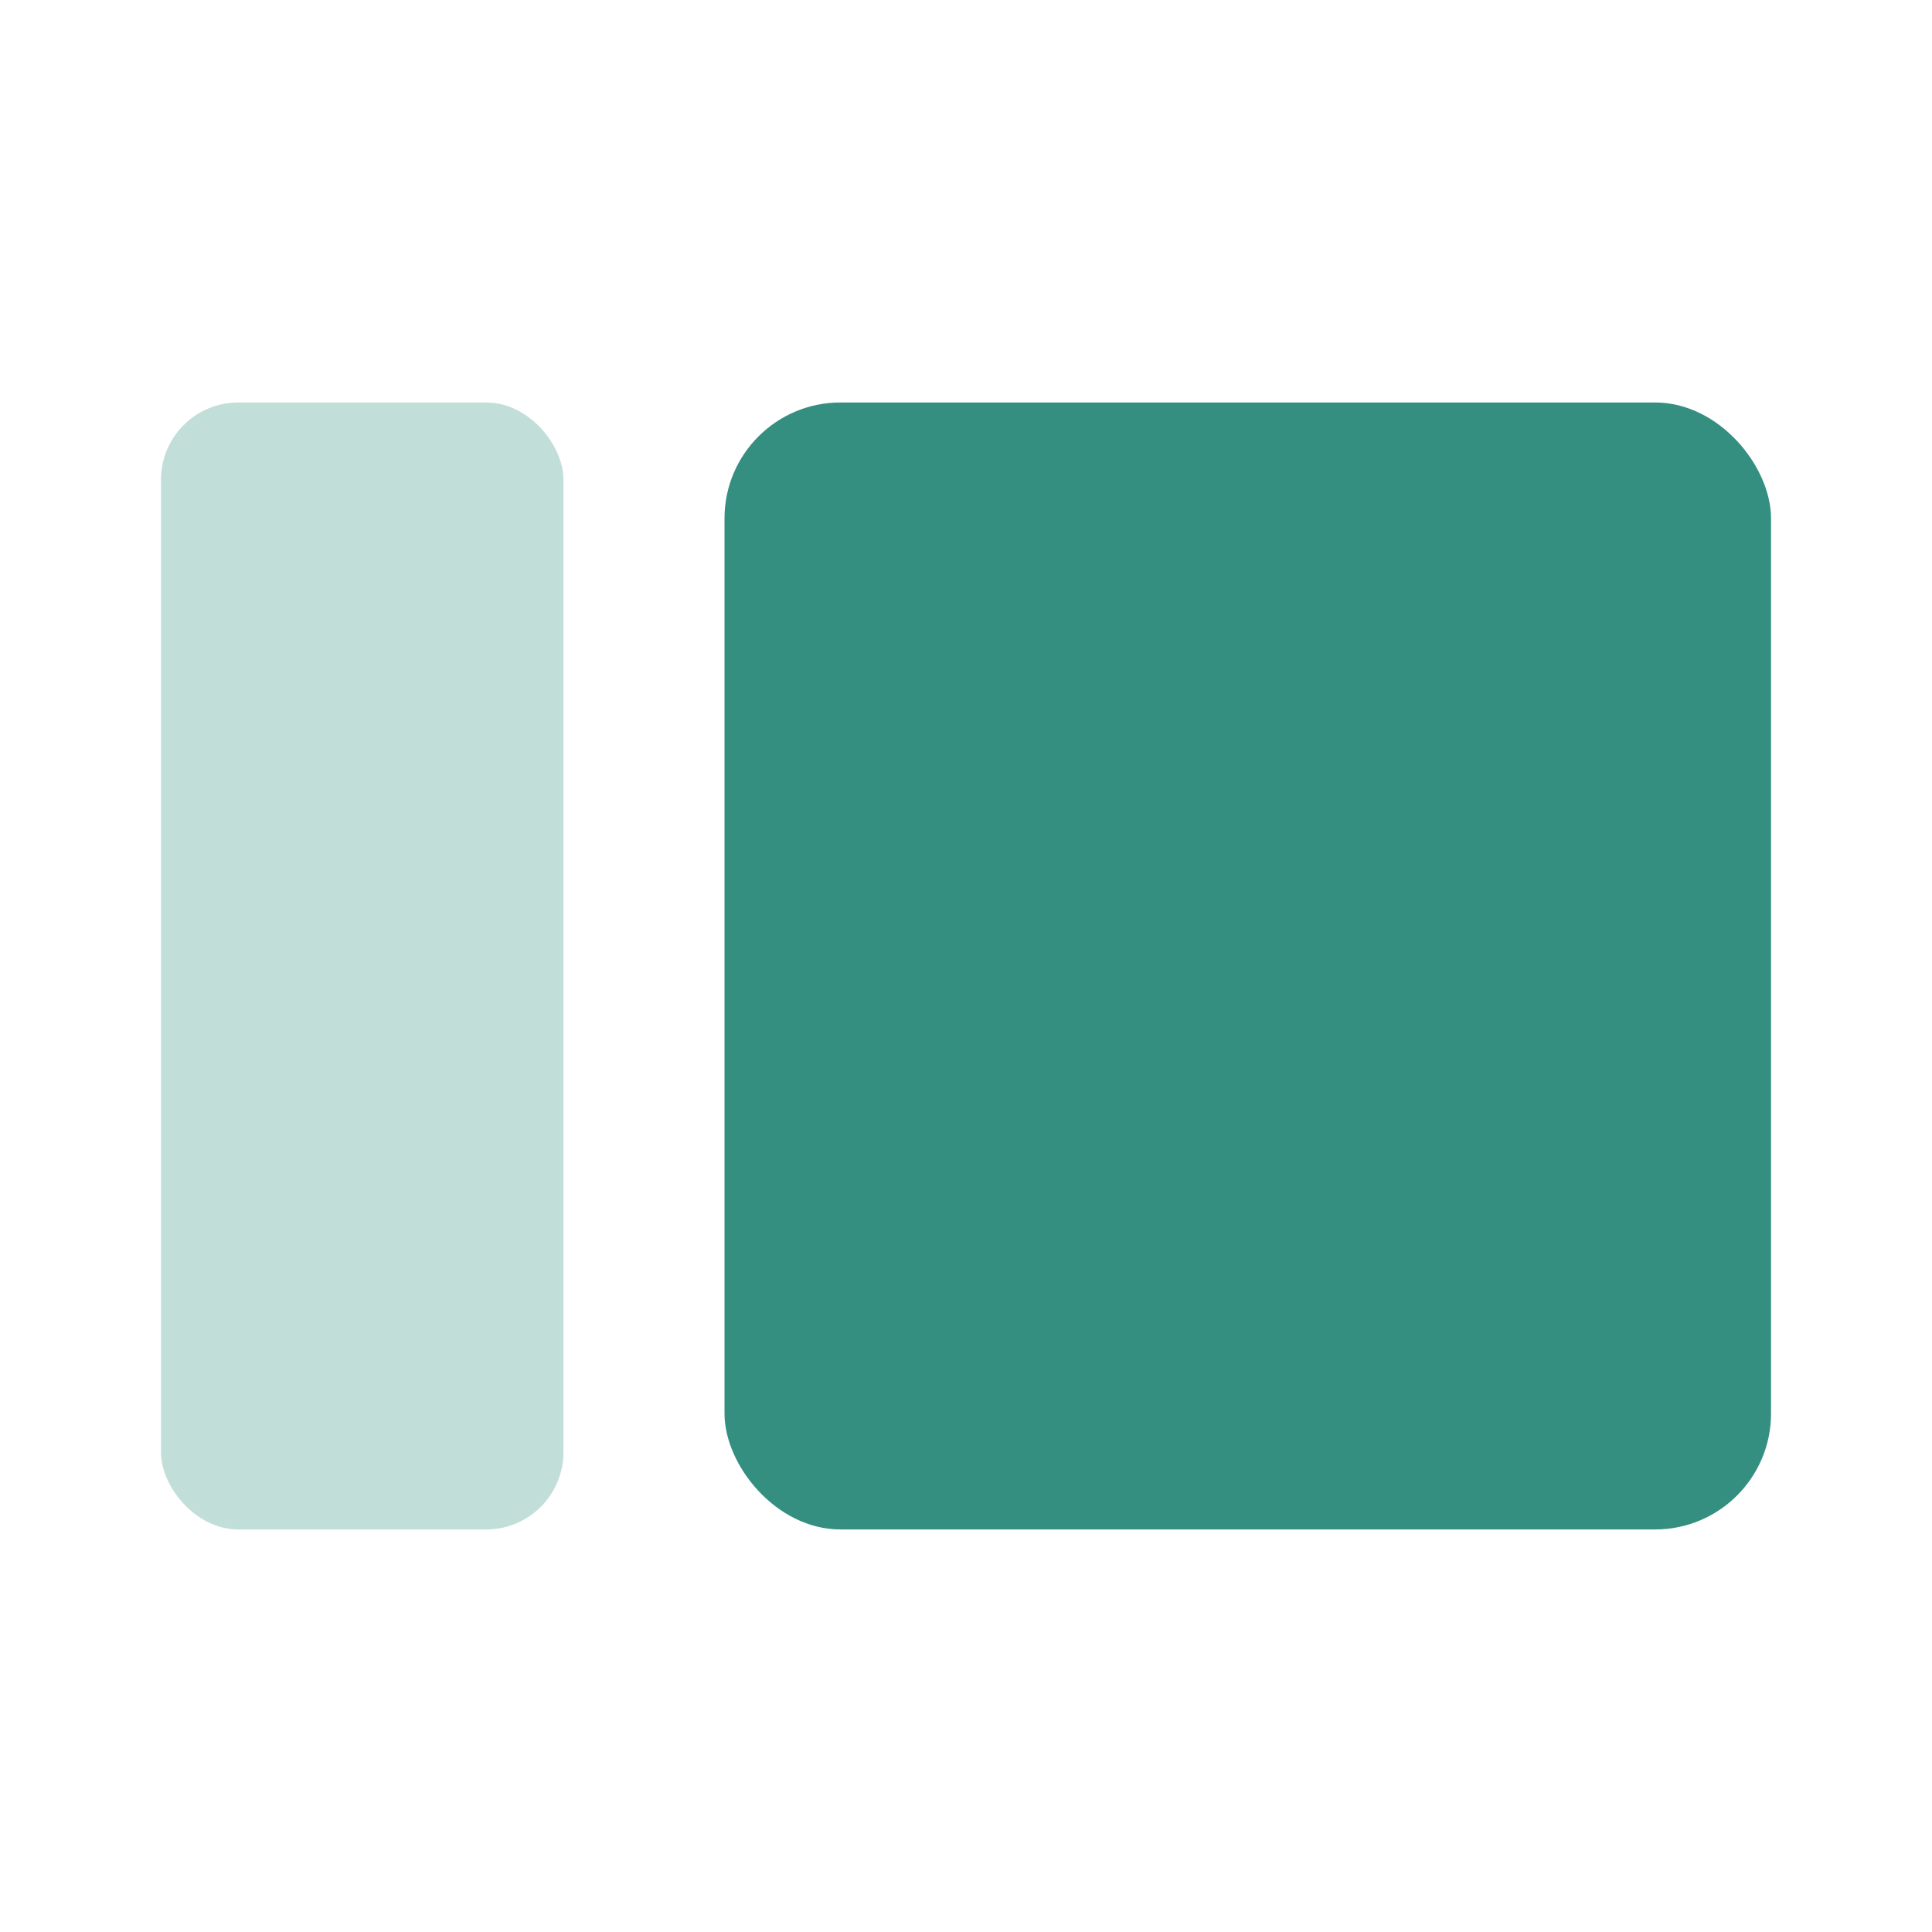 <svg width="25" height="25" viewBox="0 0 25 25" fill="none" xmlns="http://www.w3.org/2000/svg">
<rect x="9.375" y="5.208" width="13.542" height="14.583" rx="1.5" fill="#358f80"/>
<rect opacity="0.3" x="2.083" y="5.208" width="5.208" height="14.583" rx="1" fill="#358f80"/>
</svg>
